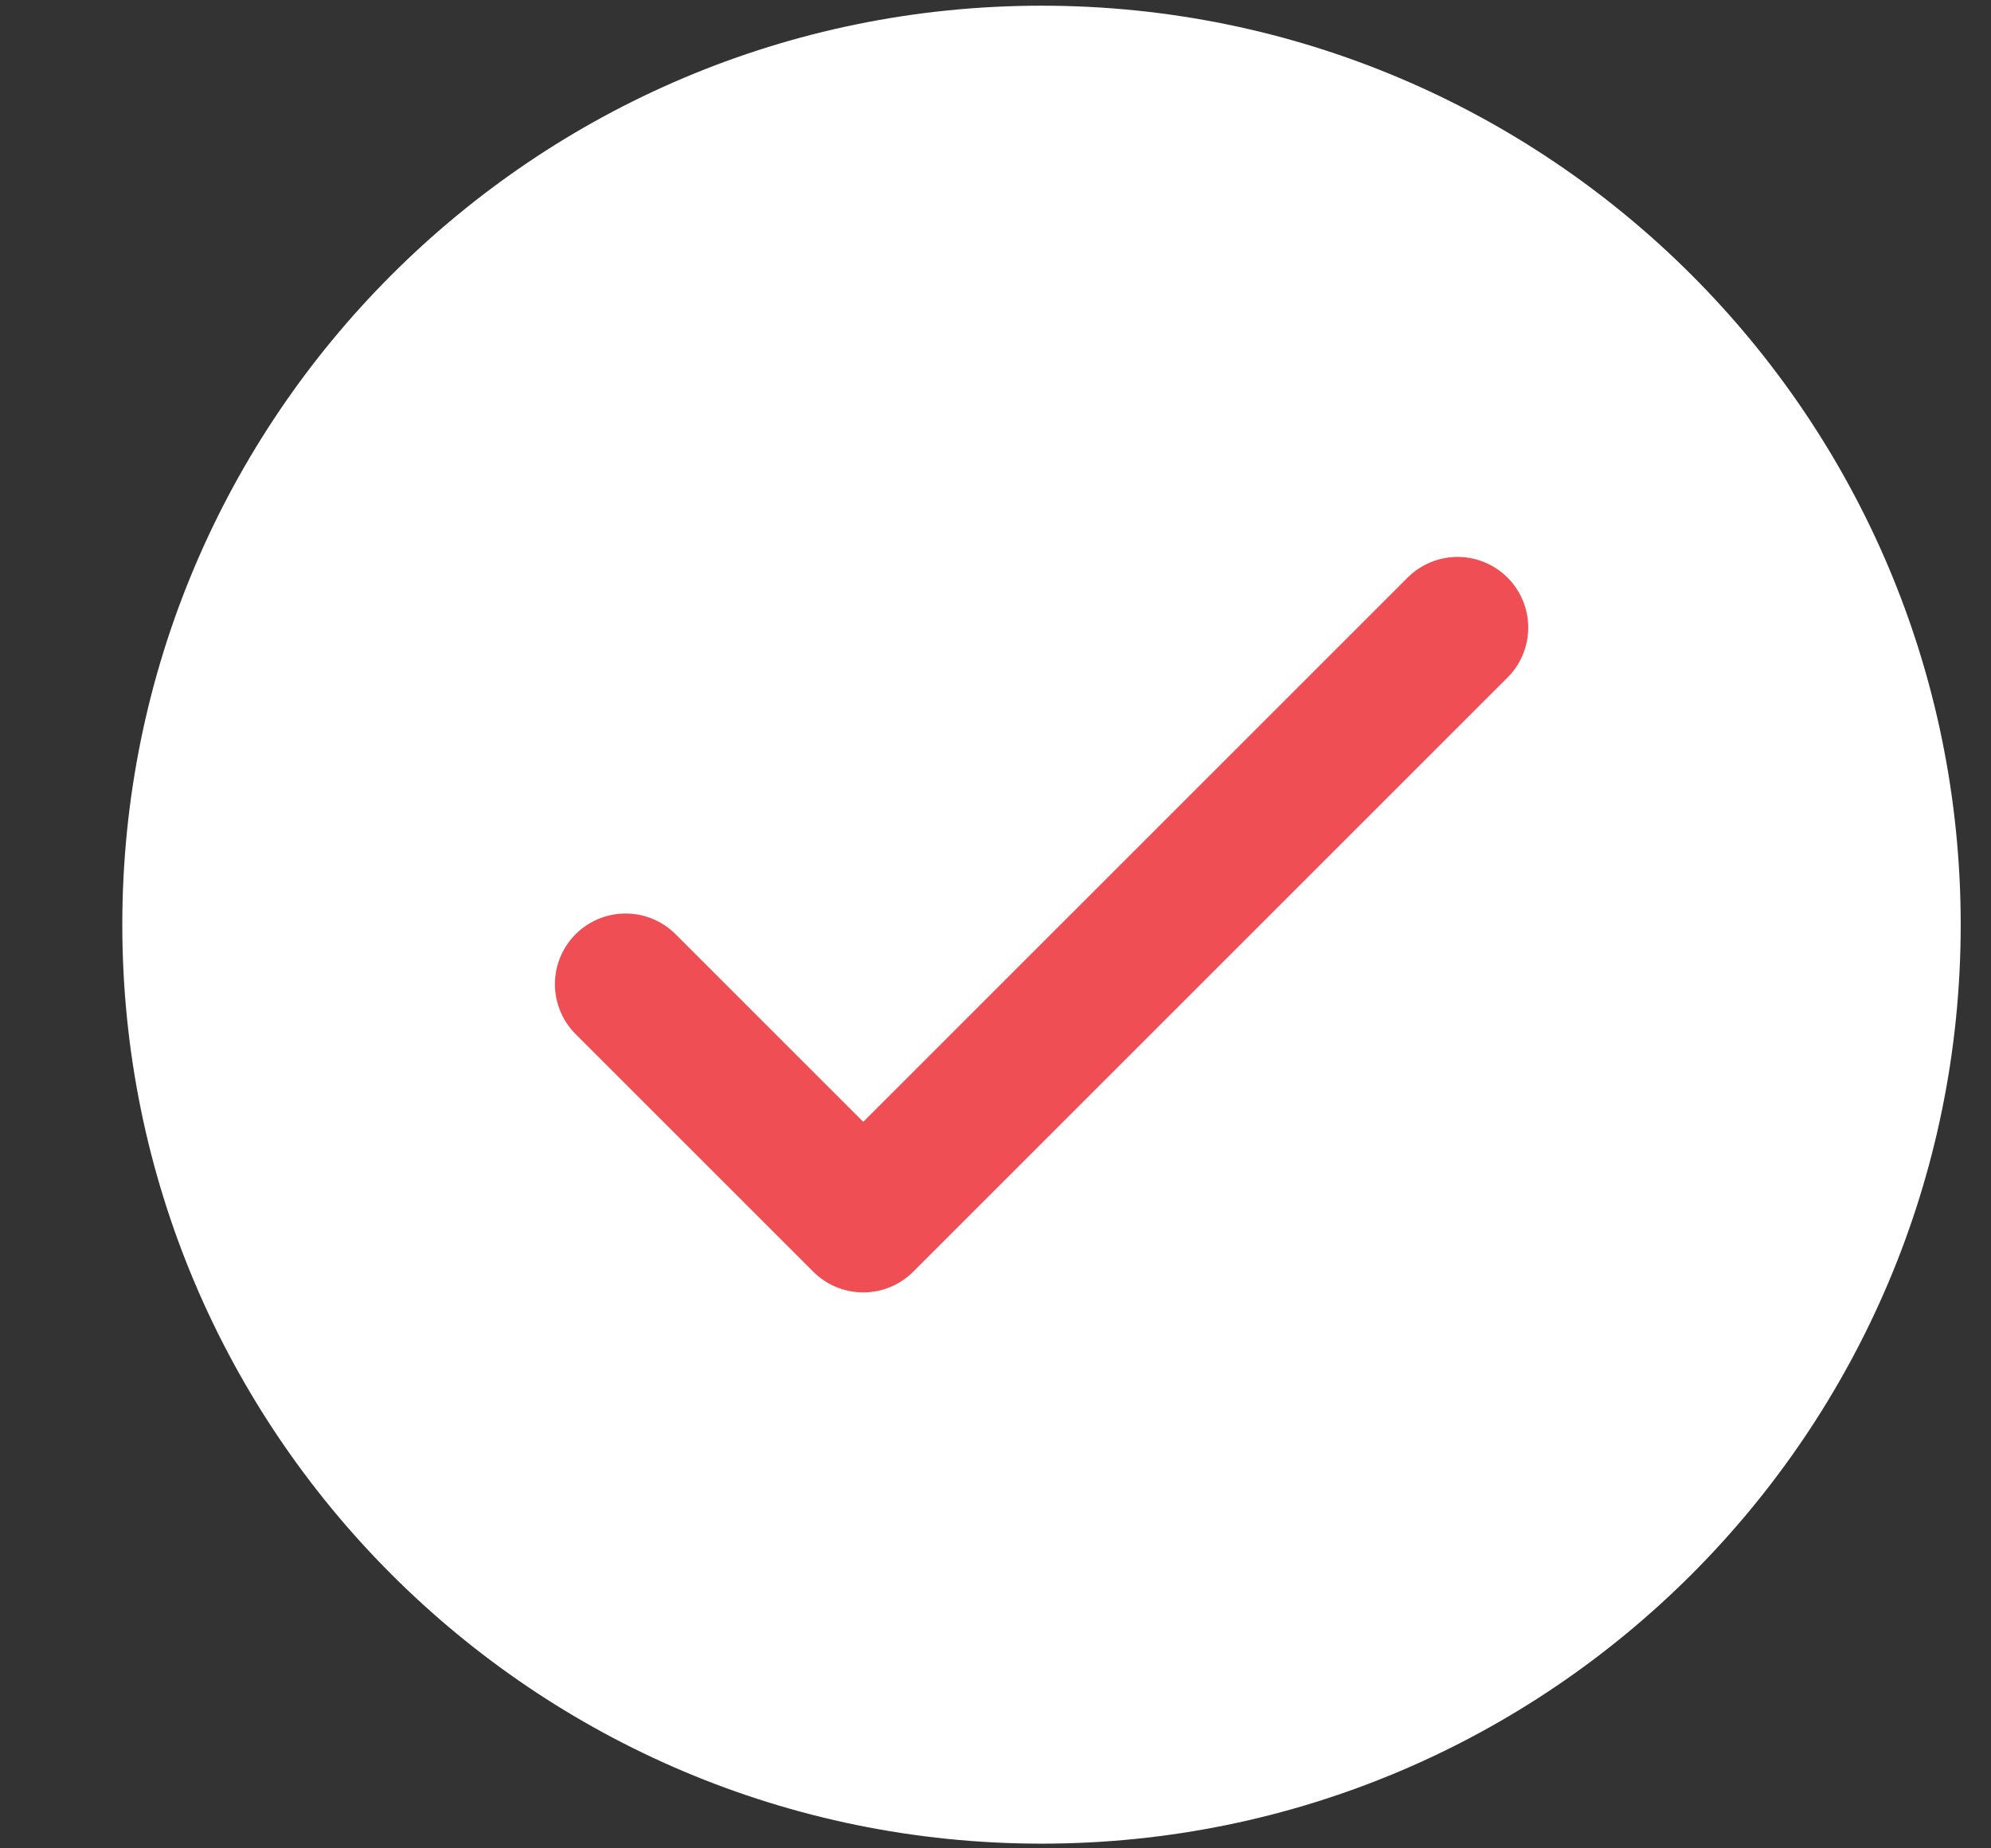 <svg width="14" height="13" viewBox="0 0 14 13" fill="none" xmlns="http://www.w3.org/2000/svg">
<rect x="0" y="0" width="14" height="13" fill="#333333" stroke="none"/>
<path d="M7.324 12.967C10.893 12.967 13.787 10.073 13.787 6.504C13.787 2.934 10.893 0.04 7.324 0.04C3.754 0.04 0.86 2.934 0.86 6.504C0.86 10.073 3.754 12.967 7.324 12.967Z" fill="white"/>
<path d="M4.399 6.922L6.07 8.593L10.249 4.414" stroke="#EF4F54" stroke-width="0.994" stroke-linecap="round" stroke-linejoin="round"/>
</svg>
